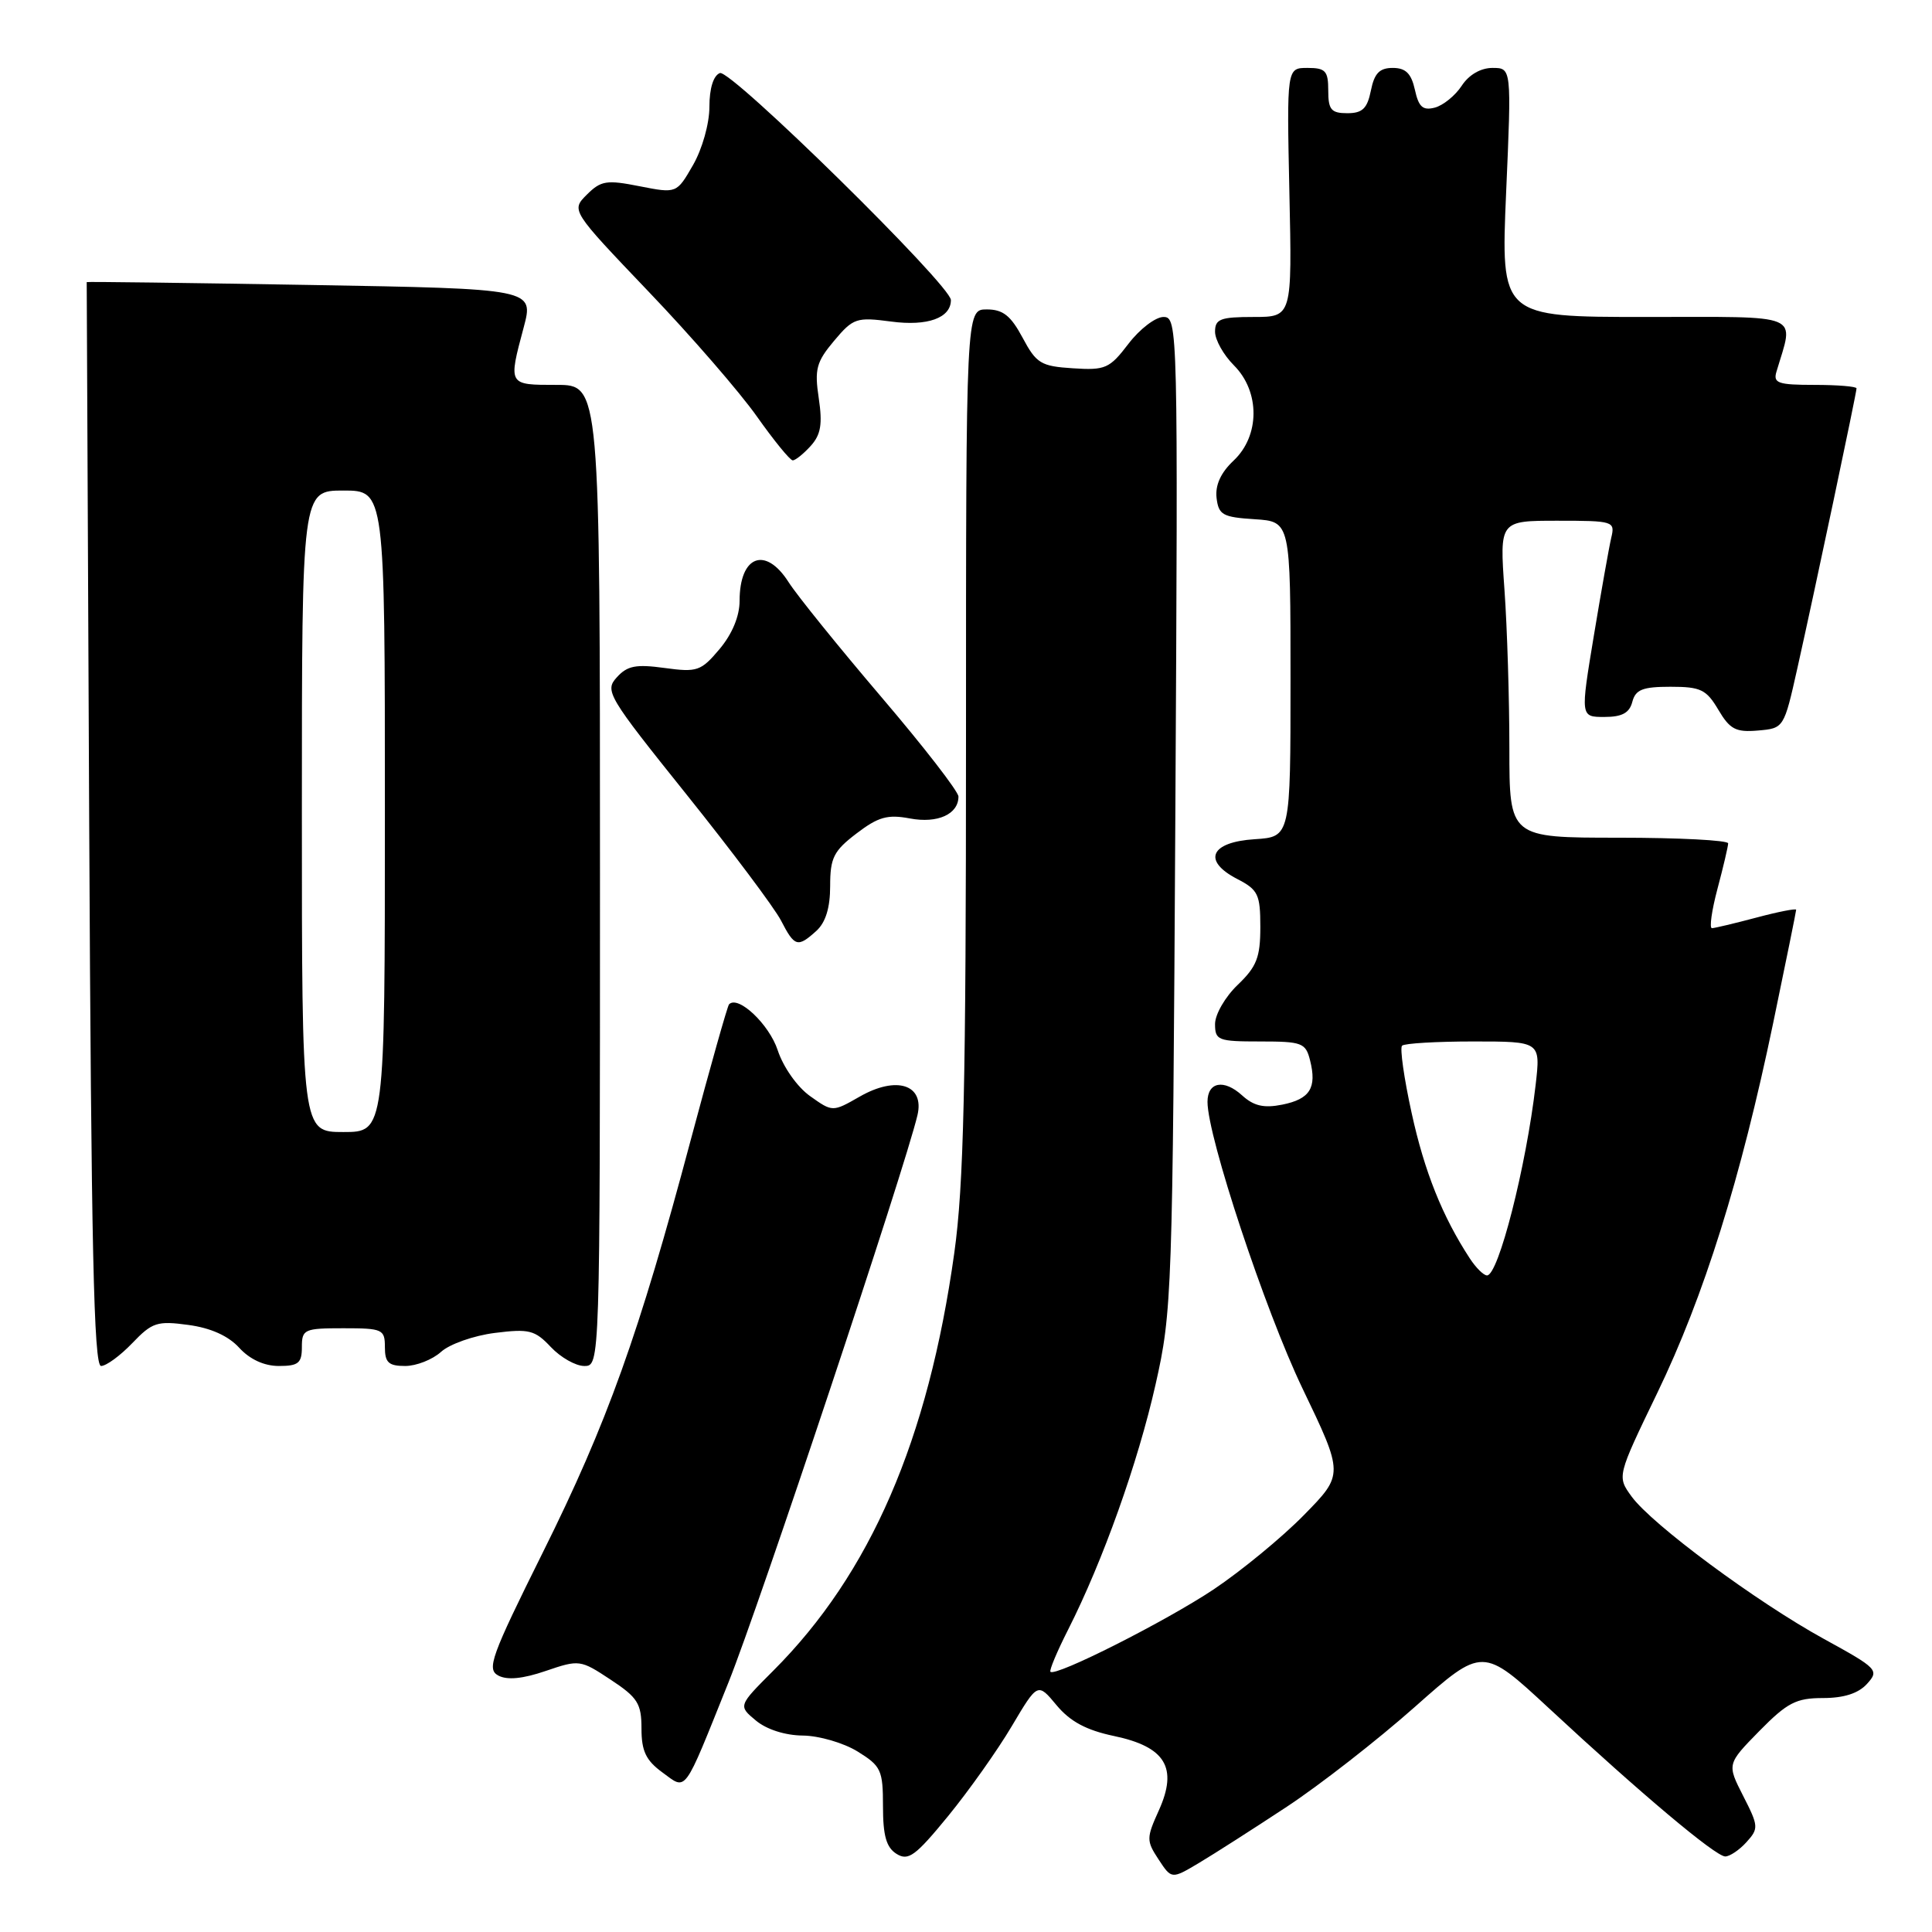 <?xml version="1.0" encoding="UTF-8" standalone="no"?>
<!DOCTYPE svg PUBLIC "-//W3C//DTD SVG 1.1//EN" "http://www.w3.org/Graphics/SVG/1.1/DTD/svg11.dtd" >
<svg xmlns="http://www.w3.org/2000/svg" xmlns:xlink="http://www.w3.org/1999/xlink" version="1.1" viewBox="0 0 256 256">
 <g >
 <path fill="currentColor"
d=" M 170.50 239.41 C 174.90 236.51 182.54 230.55 187.48 226.17 C 196.46 218.21 196.46 218.21 205.24 226.35 C 217.43 237.67 227.30 245.97 228.60 245.99 C 229.20 245.99 230.47 245.14 231.41 244.10 C 233.05 242.29 233.03 241.98 230.98 237.97 C 228.83 233.75 228.83 233.75 233.12 229.37 C 236.82 225.61 237.99 225.00 241.55 225.00 C 244.33 225.00 246.25 224.38 247.39 223.12 C 249.03 221.31 248.81 221.08 241.65 217.15 C 232.75 212.26 218.89 202.00 216.19 198.29 C 214.26 195.63 214.26 195.63 219.60 184.57 C 225.79 171.75 230.66 156.19 234.96 135.53 C 236.63 127.49 238.00 120.75 238.00 120.55 C 238.00 120.35 235.64 120.81 232.75 121.58 C 229.86 122.35 227.20 122.98 226.84 122.99 C 226.48 122.99 226.81 120.64 227.58 117.75 C 228.35 114.86 228.98 112.16 228.99 111.75 C 228.99 111.34 222.47 111.00 214.50 111.00 C 200.00 111.00 200.00 111.00 200.00 99.15 C 200.00 92.64 199.71 83.19 199.35 78.15 C 198.70 69.00 198.70 69.00 206.37 69.00 C 213.81 69.00 214.02 69.07 213.50 71.25 C 213.21 72.49 212.17 78.34 211.19 84.25 C 209.41 95.00 209.41 95.00 212.59 95.00 C 214.93 95.00 215.91 94.47 216.29 93.00 C 216.72 91.37 217.65 91.00 221.35 91.00 C 225.35 91.00 226.10 91.36 227.69 94.05 C 229.22 96.64 230.00 97.05 232.93 96.80 C 236.38 96.50 236.38 96.50 238.17 88.50 C 240.45 78.33 246.00 52.06 246.00 51.46 C 246.00 51.21 243.49 51.00 240.43 51.00 C 235.60 51.00 234.93 50.77 235.39 49.25 C 237.72 41.38 239.21 42.00 218.04 42.00 C 198.86 42.00 198.86 42.00 199.57 25.50 C 200.29 9.00 200.29 9.00 197.76 9.00 C 196.20 9.00 194.63 9.91 193.68 11.37 C 192.83 12.67 191.22 13.97 190.12 14.26 C 188.53 14.67 187.98 14.18 187.48 11.89 C 187.00 9.73 186.26 9.00 184.55 9.00 C 182.79 9.00 182.11 9.71 181.65 12.00 C 181.17 14.38 180.53 15.00 178.53 15.00 C 176.39 15.00 176.00 14.54 176.00 12.00 C 176.00 9.39 175.64 9.00 173.25 9.00 C 170.50 9.00 170.50 9.00 170.85 25.50 C 171.21 42.00 171.21 42.00 166.10 42.00 C 161.71 42.00 161.00 42.27 161.00 43.95 C 161.00 45.03 162.12 47.03 163.50 48.41 C 166.98 51.89 166.96 57.75 163.45 61.04 C 161.76 62.63 161.01 64.28 161.20 65.97 C 161.47 68.23 162.01 68.53 166.25 68.80 C 171.00 69.11 171.00 69.11 171.00 90.00 C 171.00 110.89 171.00 110.89 166.26 111.20 C 160.37 111.57 159.28 114.06 163.94 116.47 C 166.71 117.90 167.00 118.51 167.00 122.84 C 167.00 126.85 166.52 128.09 164.00 130.50 C 162.35 132.08 161.00 134.41 161.00 135.69 C 161.00 137.85 161.40 138.00 166.98 138.00 C 172.53 138.00 173.01 138.18 173.59 140.50 C 174.51 144.15 173.58 145.63 169.91 146.37 C 167.47 146.86 166.13 146.55 164.58 145.14 C 162.17 142.95 160.00 143.36 160.00 146.00 C 160.00 150.63 167.62 173.61 172.57 183.94 C 178.06 195.37 178.06 195.37 172.78 200.75 C 169.88 203.71 164.49 208.14 160.82 210.60 C 154.49 214.82 139.87 222.21 139.19 221.52 C 139.01 221.34 140.07 218.82 141.54 215.92 C 146.12 206.88 150.79 193.80 153.12 183.44 C 155.30 173.79 155.38 171.57 155.74 107.75 C 156.10 43.29 156.07 42.00 154.17 42.00 C 153.11 42.00 151.02 43.60 149.53 45.55 C 147.02 48.84 146.47 49.08 142.16 48.80 C 137.92 48.53 137.32 48.16 135.50 44.75 C 133.93 41.82 132.90 41.00 130.75 41.00 C 128.00 41.00 128.00 41.00 128.00 97.97 C 128.00 143.90 127.70 157.08 126.45 166.01 C 122.99 190.82 115.33 208.51 102.46 221.38 C 97.81 226.03 97.81 226.03 100.16 227.98 C 101.57 229.16 104.04 229.95 106.38 229.97 C 108.52 229.99 111.78 230.94 113.63 232.08 C 116.75 234.01 117.00 234.54 117.00 239.34 C 117.00 243.25 117.44 244.80 118.80 245.65 C 120.36 246.62 121.30 245.93 125.63 240.64 C 128.39 237.26 132.19 231.90 134.07 228.72 C 137.50 222.94 137.50 222.94 140.00 225.95 C 141.80 228.11 143.94 229.26 147.61 230.03 C 154.43 231.46 156.10 234.23 153.56 239.87 C 151.89 243.56 151.89 243.91 153.52 246.39 C 155.24 249.01 155.24 249.01 158.87 246.85 C 160.87 245.66 166.10 242.31 170.50 239.41 Z  M 96.53 222.92 C 100.55 212.93 119.94 154.72 121.57 147.76 C 122.52 143.71 118.79 142.51 113.91 145.31 C 110.32 147.36 110.32 147.36 107.34 145.24 C 105.65 144.04 103.79 141.41 103.05 139.16 C 101.92 135.72 97.80 131.83 96.60 133.08 C 96.39 133.31 94.11 141.38 91.54 151.00 C 84.66 176.83 80.45 188.58 71.93 205.70 C 65.06 219.52 64.46 221.18 66.03 222.02 C 67.21 222.65 69.27 222.45 72.31 221.41 C 76.76 219.89 76.91 219.92 80.92 222.57 C 84.50 224.93 85.00 225.73 85.00 229.05 C 85.00 232.02 85.59 233.26 87.75 234.84 C 91.04 237.24 90.47 238.00 96.53 222.92 Z  M 17.53 177.97 C 20.17 175.21 20.84 175.00 24.96 175.56 C 27.93 175.96 30.26 177.01 31.70 178.59 C 33.11 180.13 35.01 181.00 36.95 181.00 C 39.54 181.00 40.00 180.62 40.00 178.50 C 40.00 176.14 40.30 176.00 45.50 176.00 C 50.70 176.00 51.00 176.14 51.00 178.50 C 51.00 180.55 51.49 181.00 53.69 181.00 C 55.16 181.00 57.30 180.16 58.44 179.13 C 59.57 178.10 62.78 176.97 65.57 176.62 C 70.11 176.05 70.87 176.24 72.99 178.49 C 74.29 179.87 76.28 181.00 77.42 181.00 C 79.50 181.00 79.50 181.00 79.50 116.00 C 79.50 51.00 79.50 51.00 73.75 51.00 C 67.30 51.00 67.34 51.07 69.39 43.39 C 70.75 38.27 70.75 38.27 41.12 37.76 C 24.83 37.48 11.50 37.31 11.49 37.38 C 11.49 37.44 11.64 69.79 11.82 109.25 C 12.09 165.25 12.43 181.00 13.39 181.00 C 14.07 181.00 15.93 179.64 17.53 177.97 Z  M 108.17 123.35 C 109.40 122.23 110.00 120.29 110.00 117.40 C 110.00 113.67 110.46 112.75 113.49 110.44 C 116.37 108.24 117.61 107.89 120.57 108.45 C 124.24 109.14 127.00 107.89 127.00 105.55 C 127.00 104.88 122.39 98.93 116.75 92.32 C 111.11 85.70 105.60 78.88 104.50 77.15 C 101.42 72.31 98.00 73.62 98.00 79.62 C 98.00 81.65 97.02 84.01 95.35 86.00 C 92.88 88.93 92.39 89.10 88.06 88.51 C 84.27 87.99 83.12 88.21 81.73 89.75 C 80.10 91.54 80.51 92.23 90.98 105.29 C 97.00 112.80 102.63 120.31 103.49 121.98 C 105.29 125.47 105.69 125.59 108.17 123.35 Z  M 107.42 59.09 C 108.77 57.60 109.00 56.20 108.49 52.77 C 107.91 48.92 108.17 47.96 110.52 45.16 C 113.06 42.14 113.48 42.00 118.10 42.61 C 122.91 43.25 126.00 42.13 126.00 39.76 C 126.00 37.82 96.81 9.13 95.39 9.68 C 94.53 10.01 94.00 11.71 94.00 14.16 C 94.00 16.38 93.05 19.75 91.83 21.87 C 89.66 25.64 89.66 25.64 84.76 24.68 C 80.38 23.81 79.63 23.93 77.76 25.79 C 75.67 27.88 75.67 27.88 85.93 38.63 C 91.58 44.53 98.04 51.99 100.29 55.18 C 102.55 58.38 104.69 61.00 105.04 61.00 C 105.40 61.00 106.47 60.14 107.42 59.09 Z  M 194.76 166.75 C 191.13 161.20 188.74 155.23 187.05 147.48 C 186.04 142.88 185.47 138.86 185.78 138.56 C 186.08 138.25 190.34 138.00 195.24 138.00 C 204.14 138.00 204.14 138.00 203.48 143.75 C 202.22 154.61 198.55 169.00 197.04 169.00 C 196.59 169.00 195.57 167.99 194.76 166.75 Z  M 40.00 107.50 C 40.00 65.00 40.00 65.00 45.50 65.00 C 51.00 65.00 51.00 65.00 51.00 107.50 C 51.00 150.00 51.00 150.00 45.50 150.00 C 40.00 150.00 40.00 150.00 40.00 107.50 Z "/>
</g>
</svg>